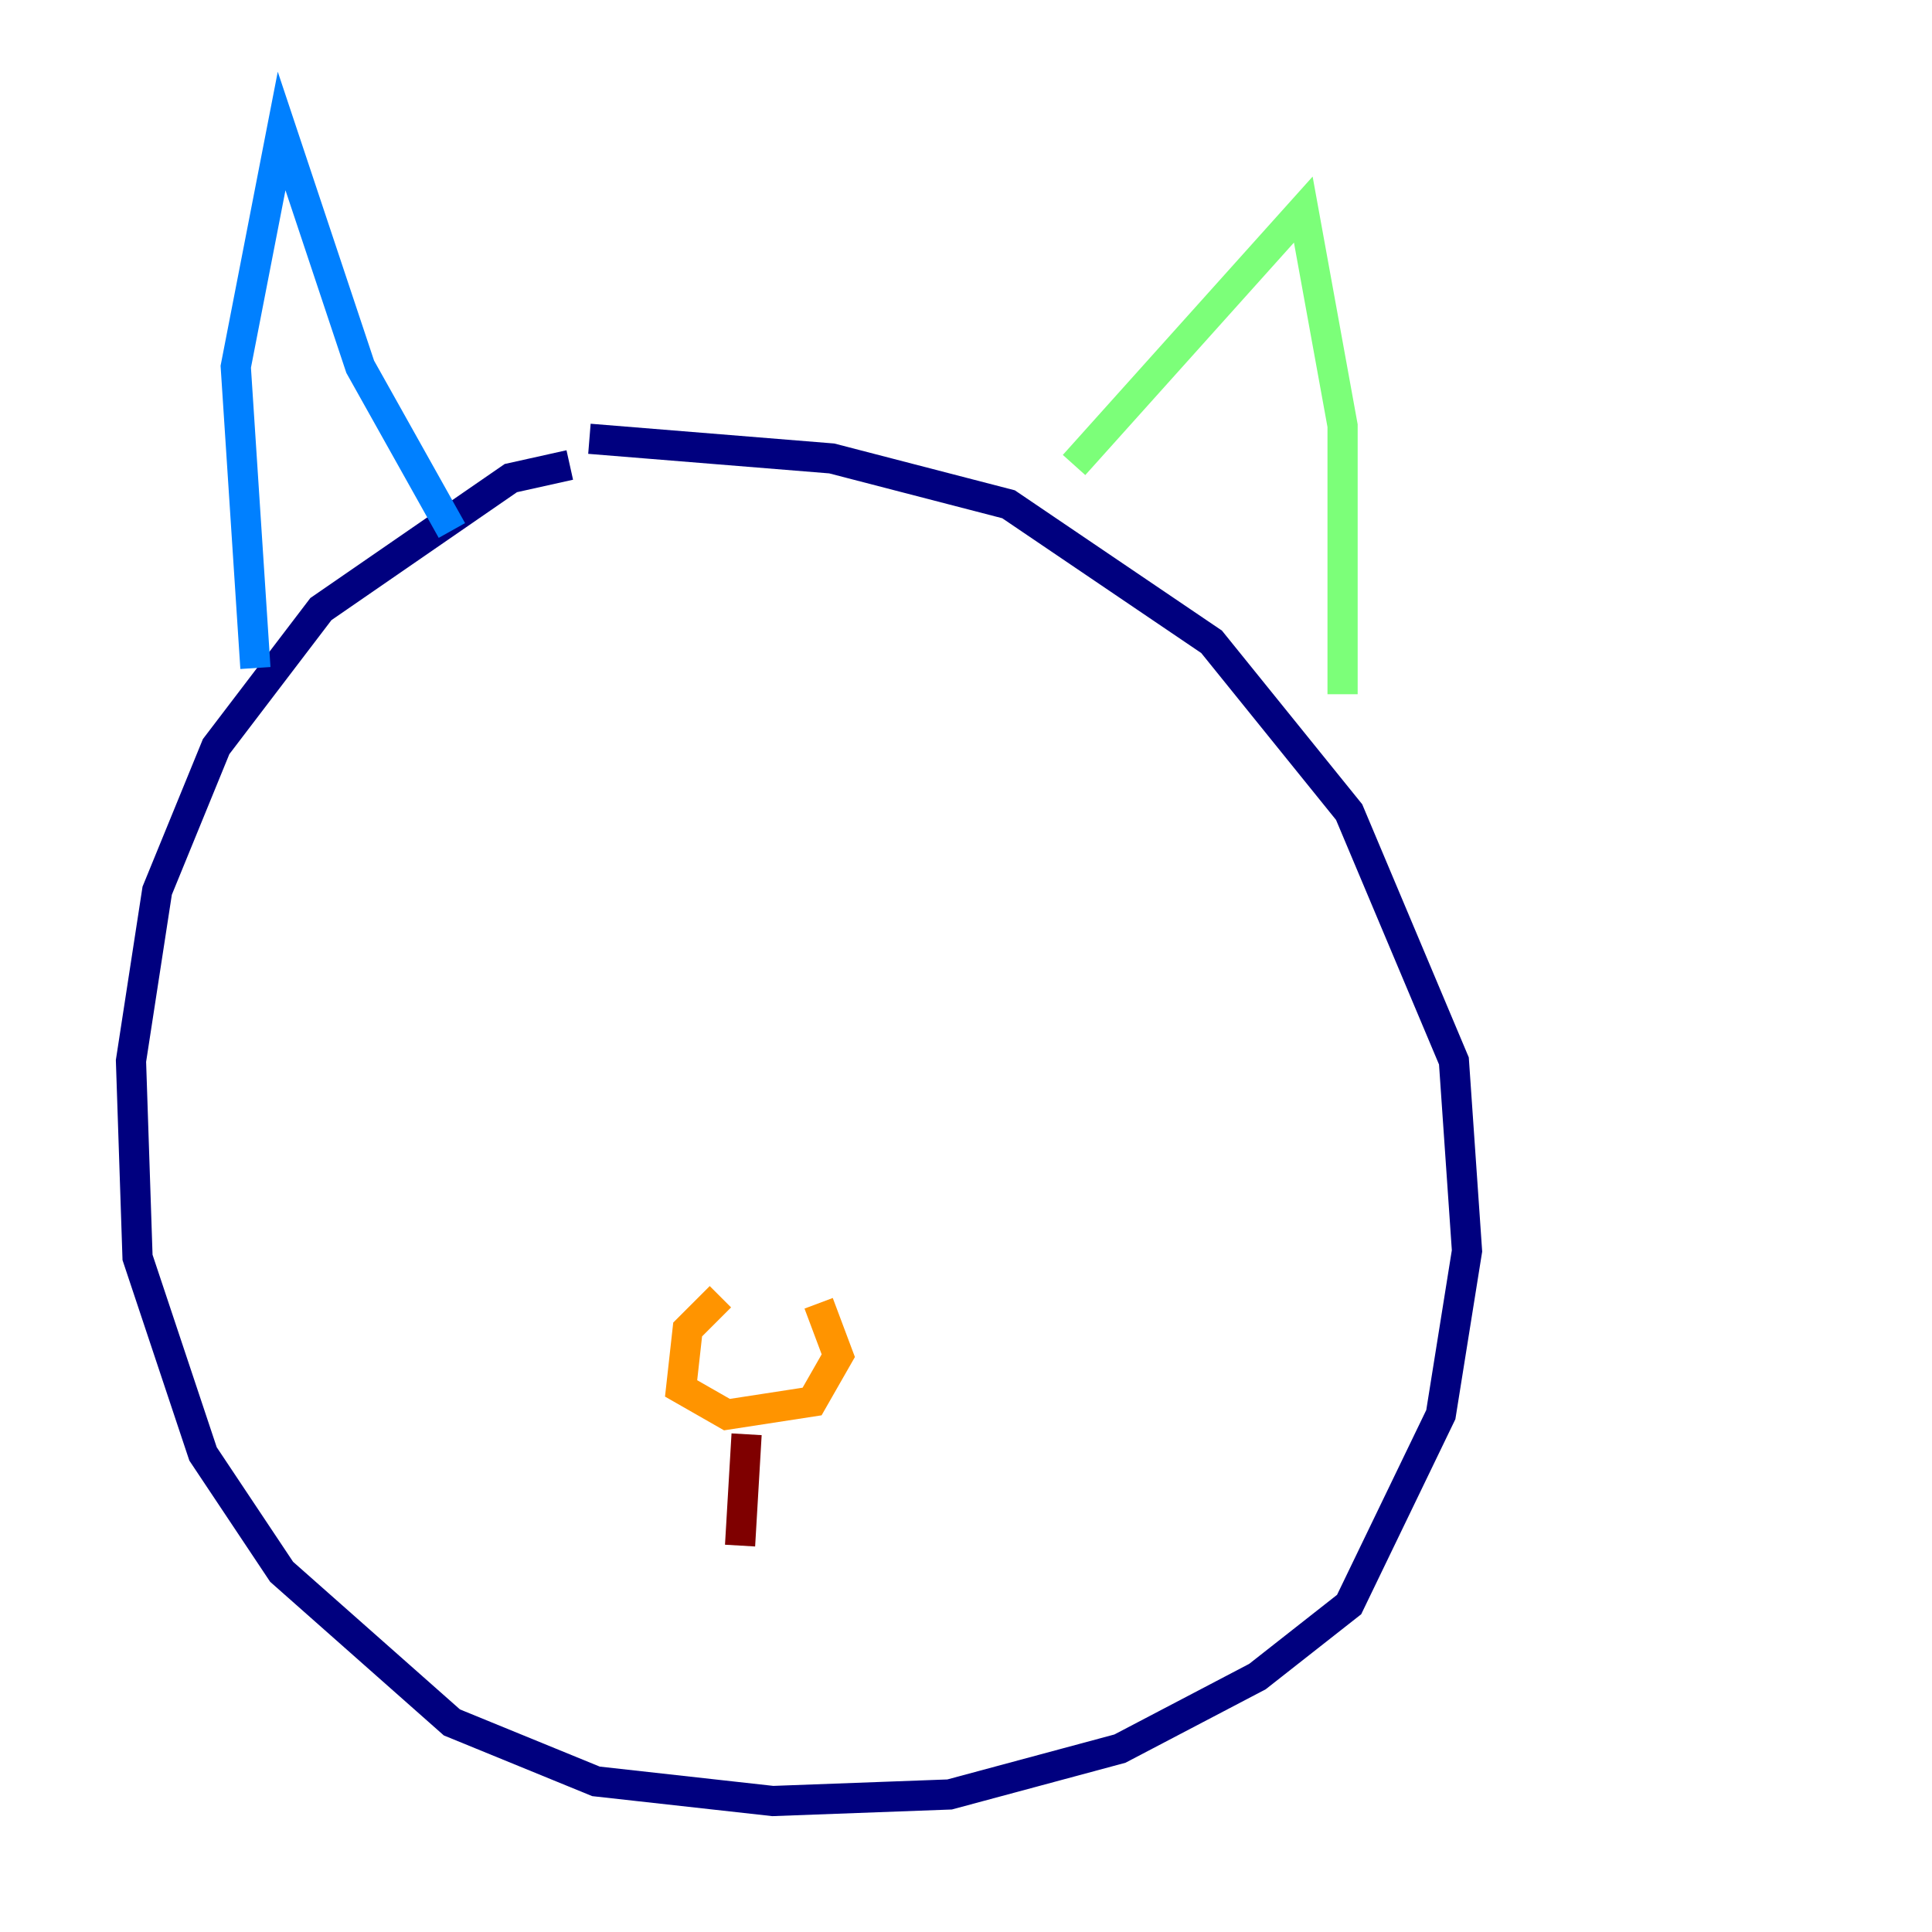 <?xml version="1.0" encoding="utf-8" ?>
<svg baseProfile="tiny" height="128" version="1.2" viewBox="0,0,128,128" width="128" xmlns="http://www.w3.org/2000/svg" xmlns:ev="http://www.w3.org/2001/xml-events" xmlns:xlink="http://www.w3.org/1999/xlink"><defs /><polyline fill="none" points="37.749,30.807 33.844,31.675 21.261,40.352 14.319,49.464 10.414,59.01 8.678,70.291 9.112,83.308 13.451,96.325 18.658,104.136 29.939,114.115 39.485,118.02 51.2,119.322 62.915,118.888 74.197,115.851 83.308,111.078 89.383,106.305 95.458,93.722 97.193,82.875 96.325,70.291 89.383,53.803 80.271,42.522 66.82,33.41 55.105,30.373 39.051,29.071" stroke="#00007f" stroke-width="2" /><polyline fill="none" points="29.939,35.146 23.864,24.298 18.658,8.678 15.62,24.298 16.922,44.258" stroke="#0080ff" stroke-width="2" /><polyline fill="none" points="71.159,30.807 86.346,13.885 88.949,28.203 88.949,45.993" stroke="#7cff79" stroke-width="2" /><polyline fill="none" points="47.729,85.912 45.559,88.081 45.125,91.986 48.163,93.722 53.803,92.854 55.539,89.817 54.237,86.346" stroke="#ff9400" stroke-width="2" /><polyline fill="none" points="49.464,95.024 49.031,102.4" stroke="#7f0000" stroke-width="2" /></svg>